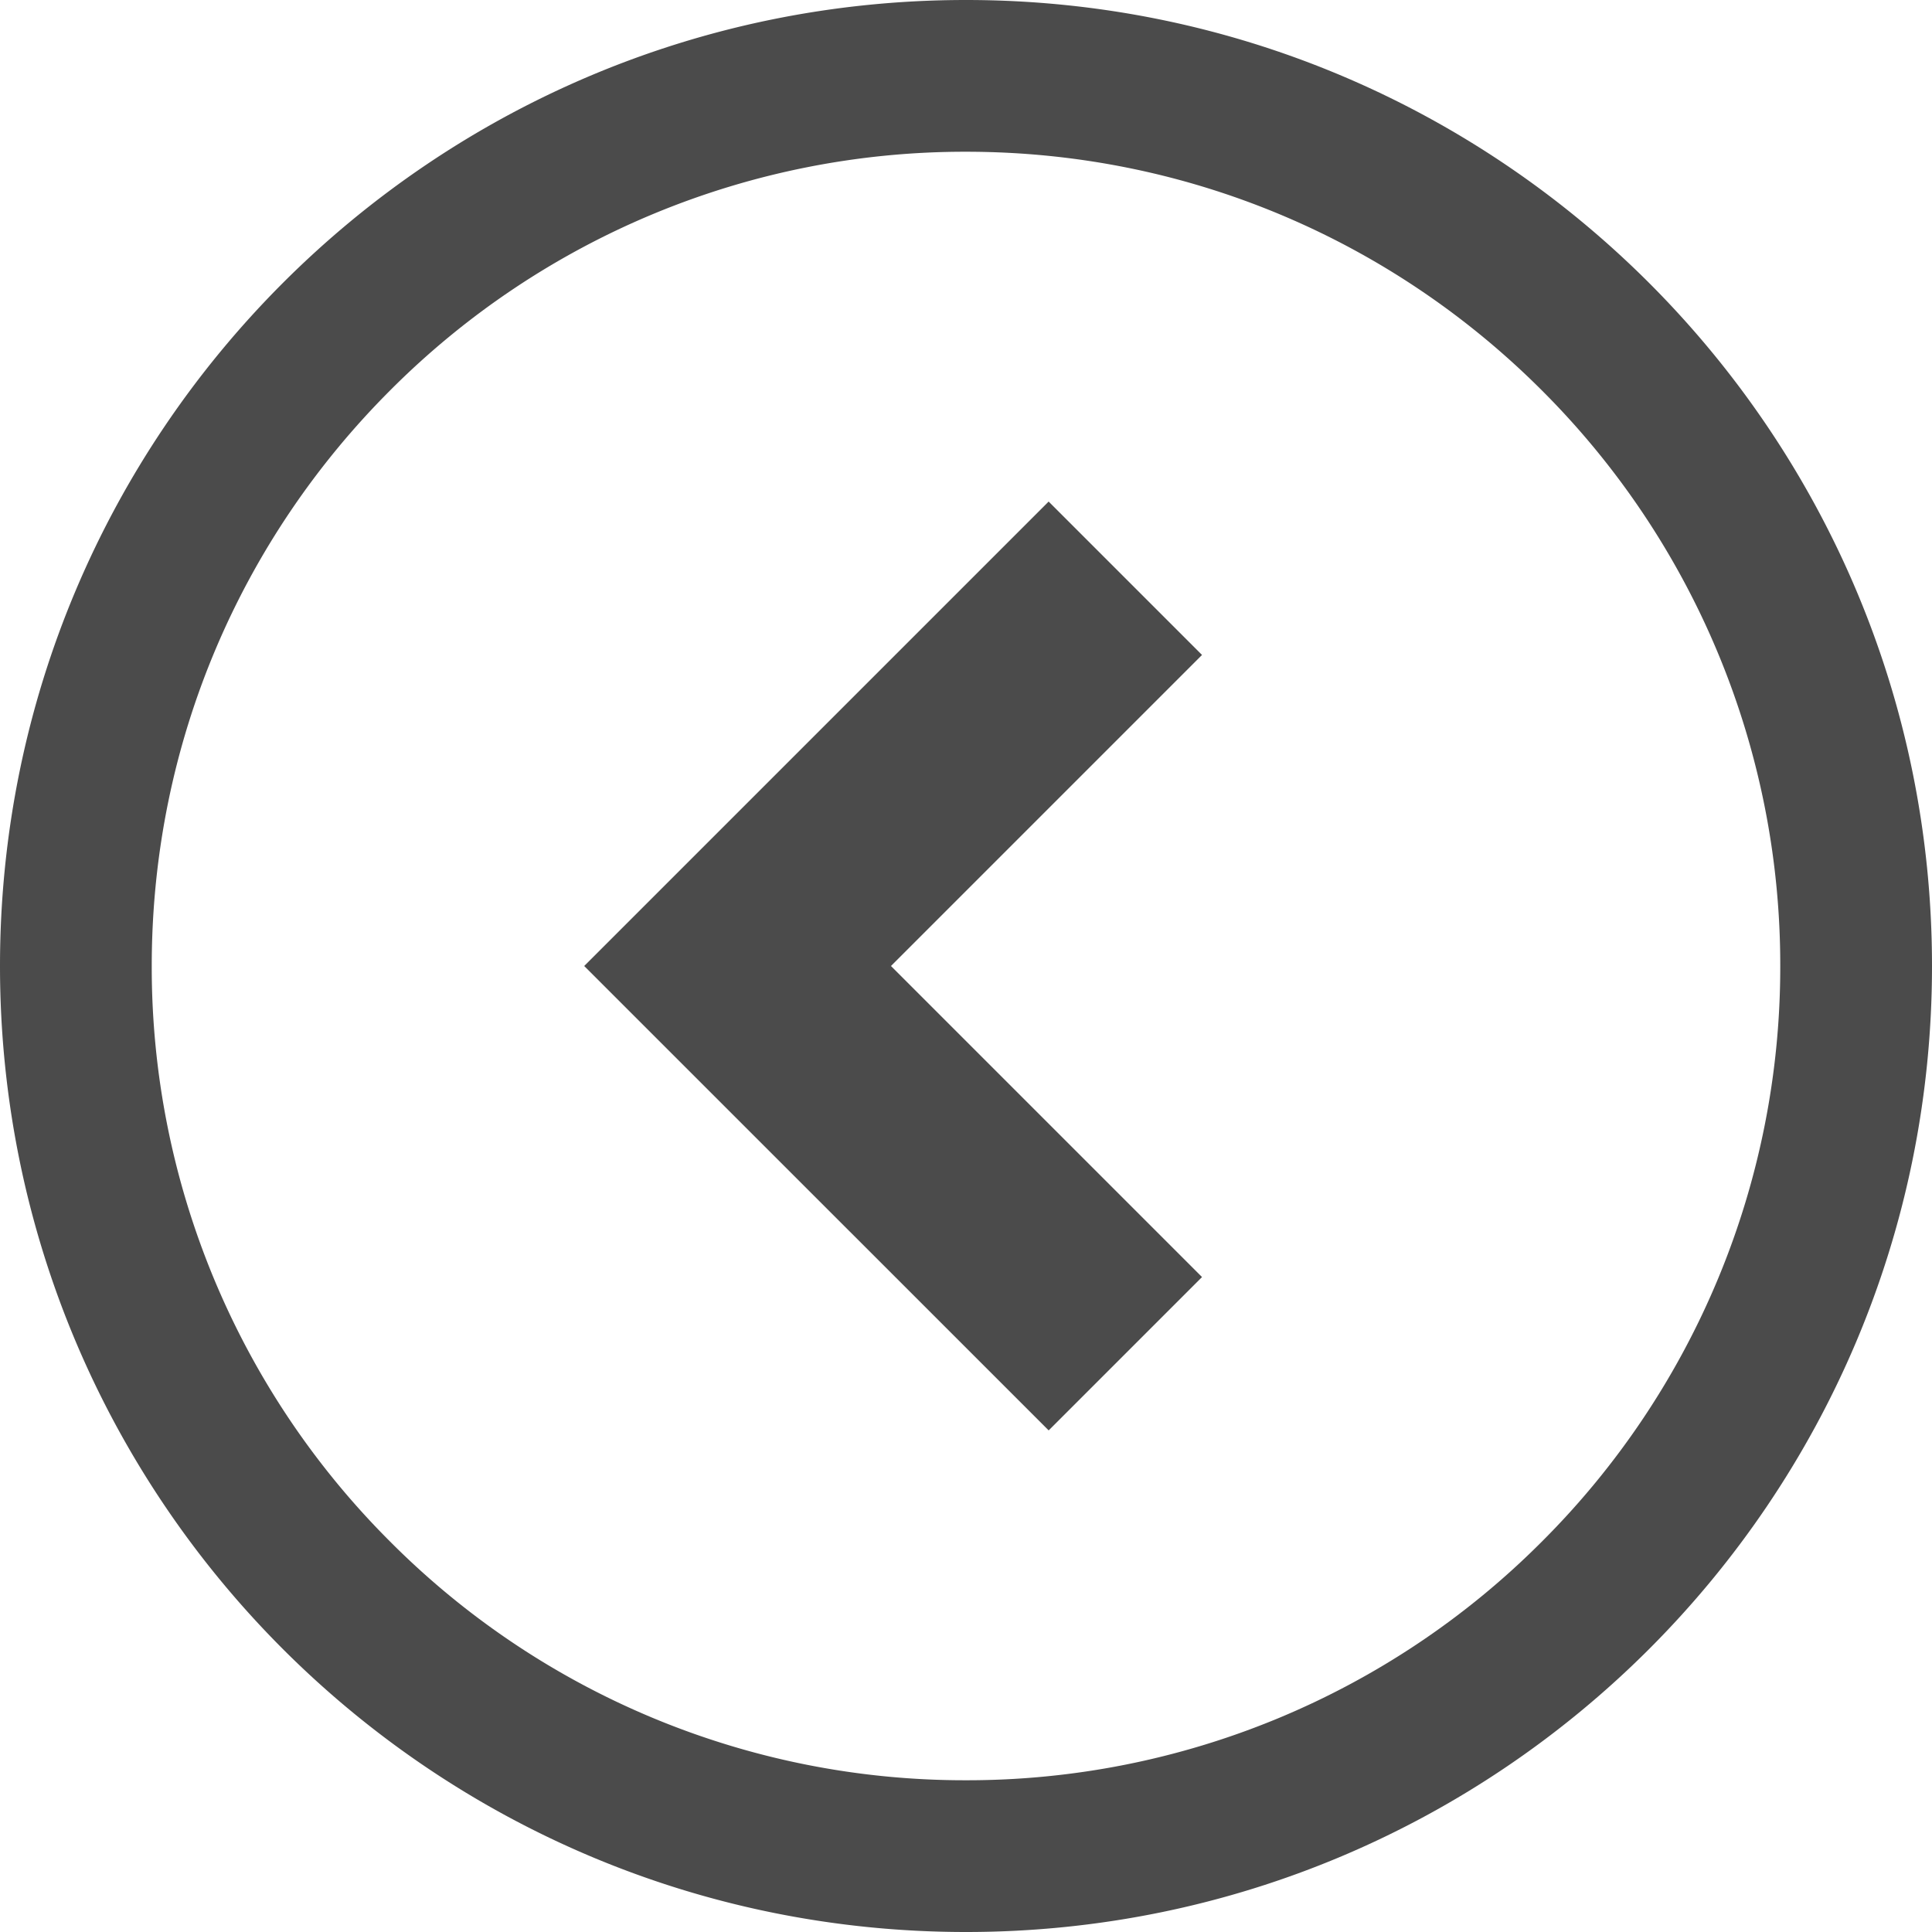 <svg width="24" height="24" viewBox="0 0 24 24" fill="none" xmlns="http://www.w3.org/2000/svg"><g clip-path="url(#clip0_214_1038)" fill="#4B4B4B"><path d="M13.027 6.23L7.257 12l5.77 5.769 1.905-1.905L11.068 12l3.864-3.864-1.905-1.905z"/><path d="M12 0C5.372 0 0 5.372 0 12s5.372 12 12 12 12-5.372 12-12S18.628 0 12 0zm7.152 19.152A10.08 10.08 0 0112 22.115a10.07 10.07 0 01-7.152-2.963A10.078 10.078 0 011.885 12c0-2.796 1.13-5.32 2.963-7.152A10.079 10.079 0 0112 1.885c2.796 0 5.32 1.13 7.152 2.963A10.08 10.08 0 0122.115 12a10.08 10.08 0 01-2.963 7.152z"/></g><defs><clipPath id="clip0_214_1038"><path fill="#fff" d="M0 0h24v24H0z"/></clipPath></defs></svg>
